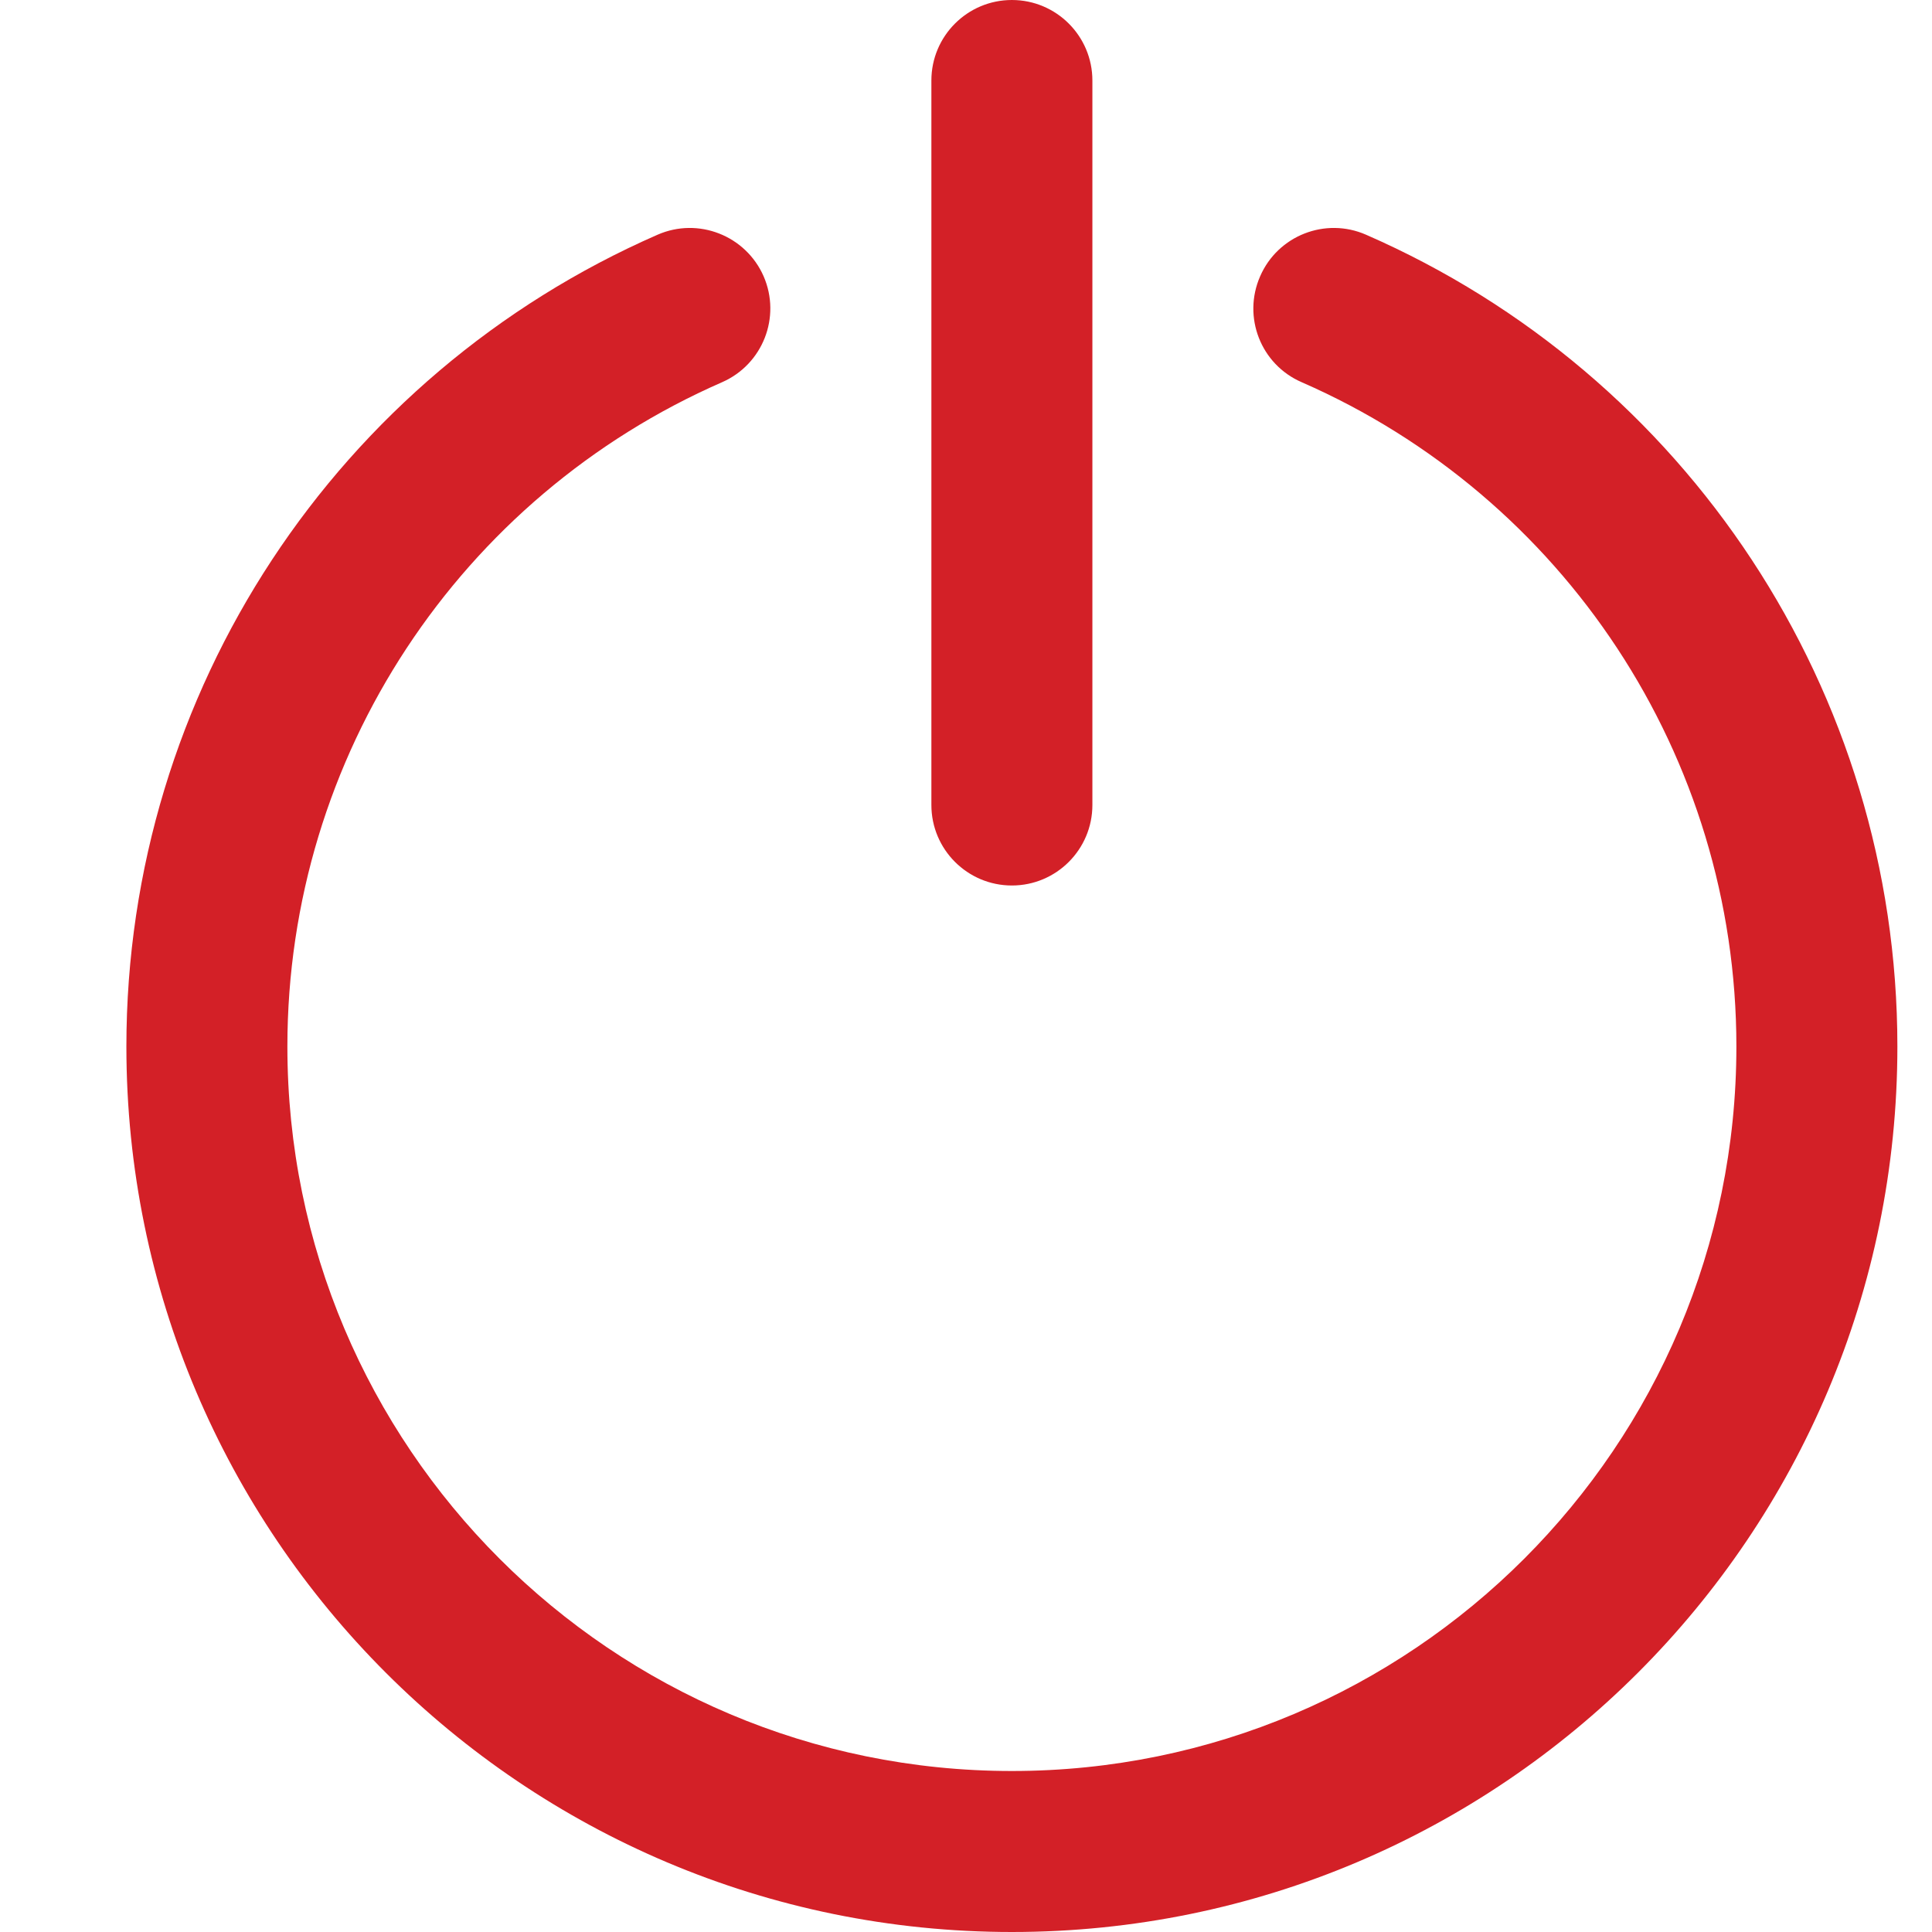 <svg width="12" height="12" viewBox="0 0 12 12" fill="none" xmlns="http://www.w3.org/2000/svg">
<path d="M8.485 1.458C8.232 1.347 7.937 1.463 7.827 1.716C7.716 1.969 7.831 2.264 8.085 2.374C9.711 3.085 10.785 4.694 10.785 6.5C10.785 8.985 8.77 11 6.285 11C3.8 11 1.785 8.985 1.785 6.5C1.785 4.694 2.859 3.085 4.485 2.374C4.738 2.263 4.853 1.969 4.743 1.716C4.632 1.463 4.337 1.347 4.084 1.458C2.097 2.327 0.785 4.293 0.785 6.5C0.785 9.538 3.248 12 6.285 12C9.323 12 11.785 9.537 11.785 6.5C11.785 4.293 10.473 2.326 8.485 1.458Z" fill="#D32027"/>
<path d="M6.285 5.5C6.561 5.5 6.785 5.276 6.785 5V0.5C6.785 0.224 6.561 0 6.285 0C6.009 0 5.785 0.224 5.785 0.5V5C5.785 5.276 6.009 5.5 6.285 5.5Z" fill="#D32027"/>
</svg>
